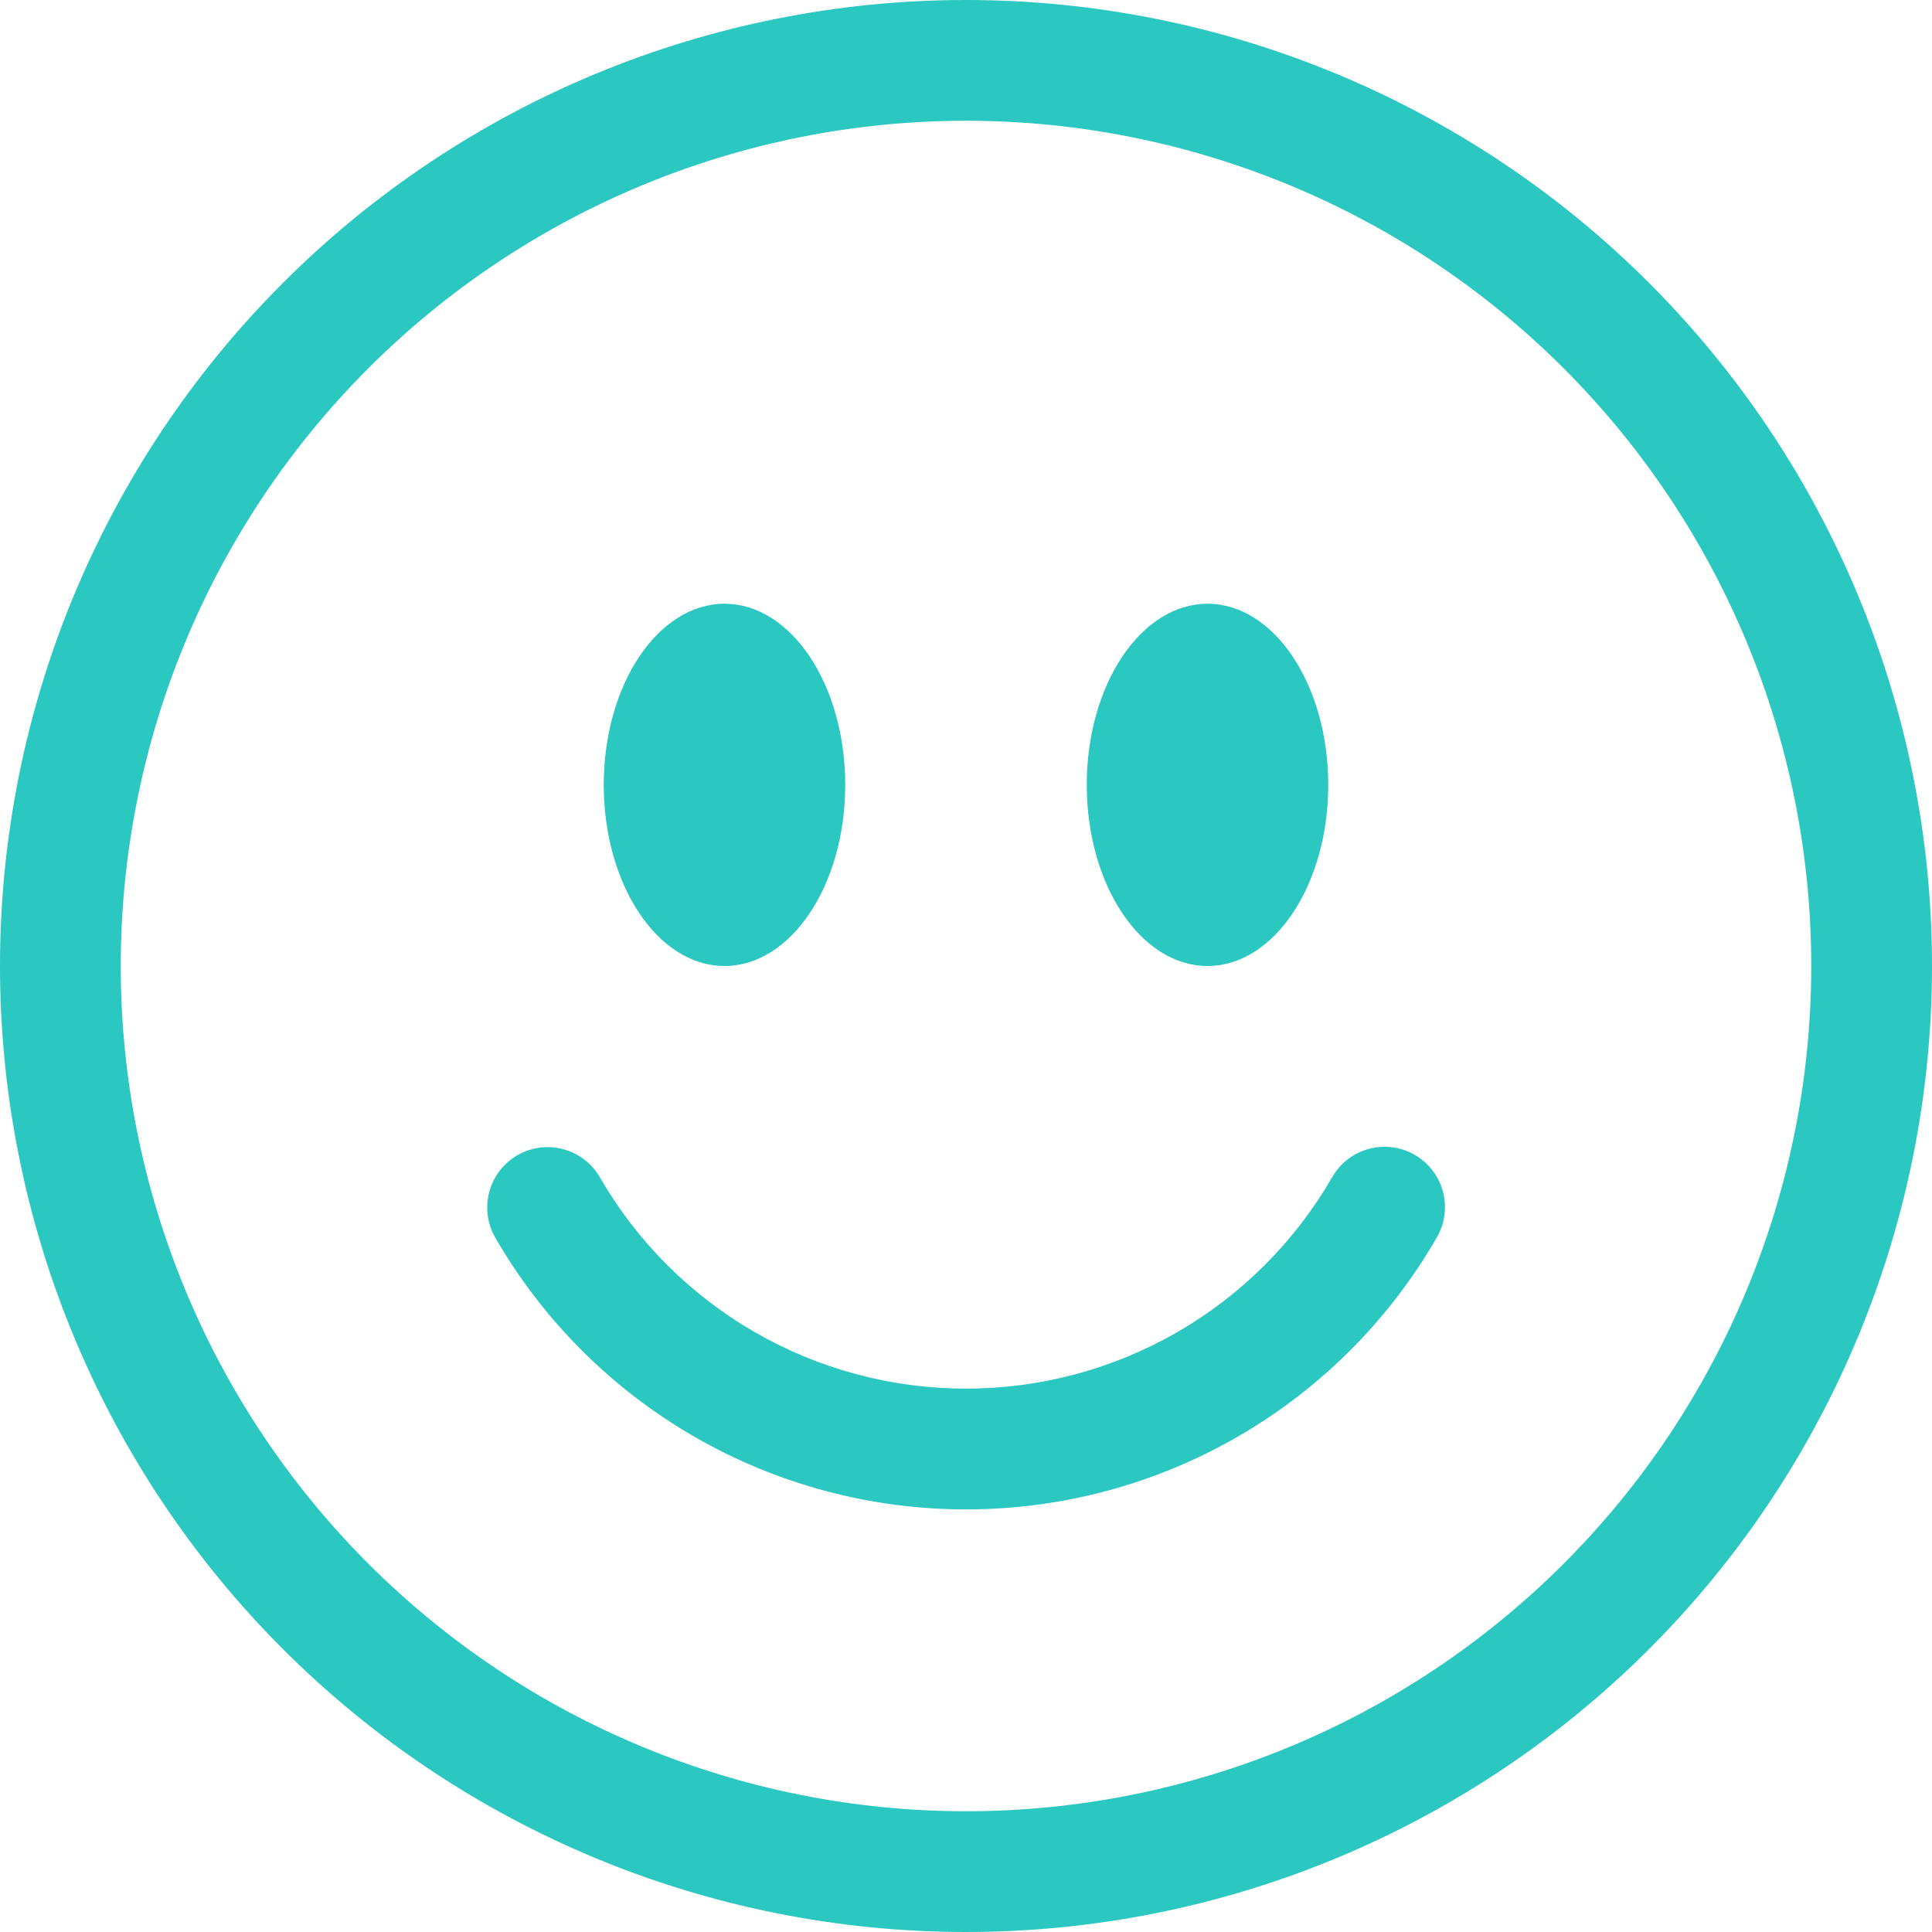 <svg width="70" height="70" viewBox="0 0 70 70" fill="none" xmlns="http://www.w3.org/2000/svg">
<path d="M35 65.625C26.878 65.625 19.088 62.398 13.345 56.655C7.602 50.912 4.375 43.122 4.375 35C4.375 26.878 7.602 19.088 13.345 13.345C19.088 7.602 26.878 4.375 35 4.375C43.122 4.375 50.912 7.602 56.655 13.345C62.398 19.088 65.625 26.878 65.625 35C65.625 43.122 62.398 50.912 56.655 56.655C50.912 62.398 43.122 65.625 35 65.625ZM35 70C44.283 70 53.185 66.312 59.749 59.749C66.312 53.185 70 44.283 70 35C70 25.717 66.312 16.815 59.749 10.251C53.185 3.687 44.283 0 35 0C25.717 0 16.815 3.687 10.251 10.251C3.687 16.815 0 25.717 0 35C0 44.283 3.687 53.185 10.251 59.749C16.815 66.312 25.717 70 35 70Z" fill="#2BC7C1"/>
<path d="M18.747 41.856C19.249 41.566 19.846 41.487 20.407 41.637C20.967 41.787 21.445 42.154 21.735 42.656C23.079 44.985 25.012 46.919 27.341 48.263C29.669 49.607 32.311 50.314 35 50.312C37.689 50.314 40.33 49.607 42.659 48.263C44.988 46.919 46.921 44.985 48.265 42.656C48.407 42.406 48.598 42.185 48.826 42.009C49.054 41.832 49.315 41.702 49.593 41.626C49.872 41.551 50.163 41.531 50.449 41.568C50.735 41.605 51.011 41.699 51.26 41.843C51.51 41.987 51.729 42.179 51.904 42.409C52.08 42.638 52.208 42.899 52.281 43.178C52.355 43.457 52.373 43.748 52.334 44.034C52.295 44.32 52.2 44.595 52.054 44.844C50.326 47.838 47.84 50.324 44.847 52.052C41.853 53.78 38.457 54.689 35 54.688C31.543 54.689 28.147 53.78 25.153 52.052C22.16 50.324 19.674 47.838 17.946 44.844C17.656 44.341 17.578 43.744 17.728 43.184C17.878 42.623 18.244 42.146 18.747 41.856ZM30.625 28.438C30.625 32.06 28.665 35 26.25 35C23.835 35 21.875 32.06 21.875 28.438C21.875 24.815 23.835 21.875 26.25 21.875C28.665 21.875 30.625 24.815 30.625 28.438ZM48.125 28.438C48.125 32.06 46.165 35 43.75 35C41.335 35 39.375 32.06 39.375 28.438C39.375 24.815 41.335 21.875 43.75 21.875C46.165 21.875 48.125 24.815 48.125 28.438Z" fill="#2BC7C1"/>
</svg>
